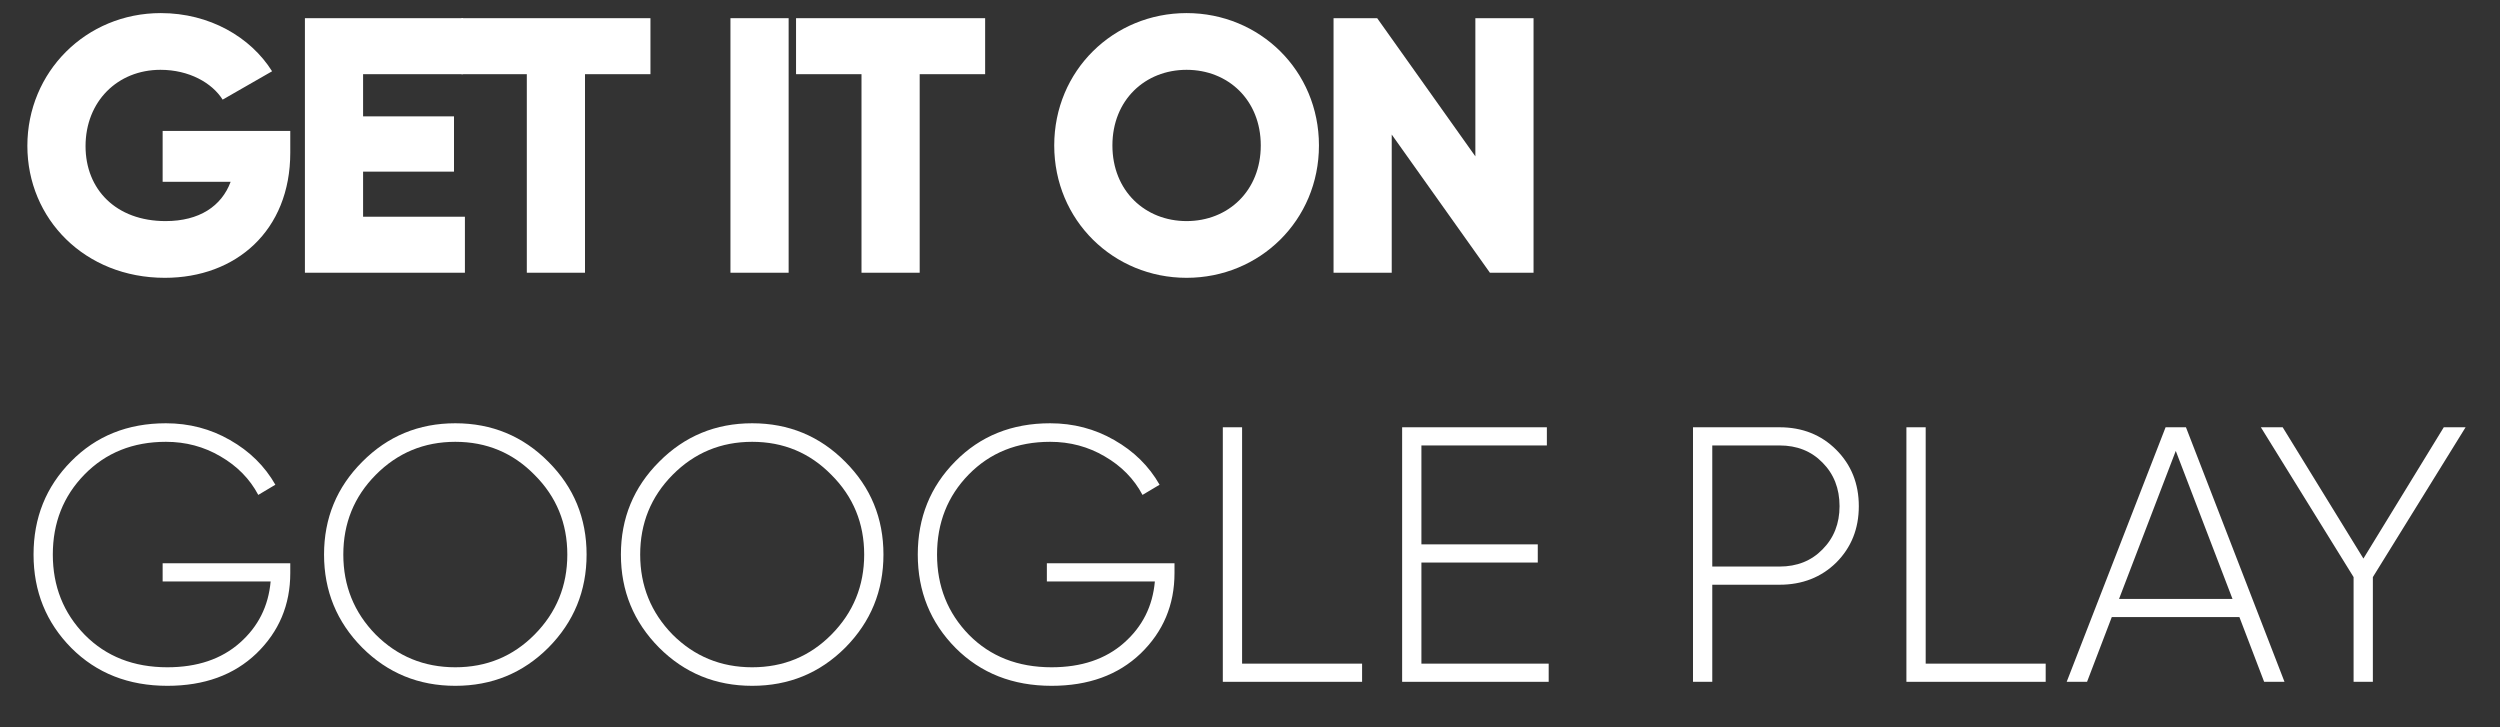 <svg width="55" height="16" viewBox="0 0 55 16" fill="none" xmlns="http://www.w3.org/2000/svg">
<rect x="0" y="0" width="55" height="16" fill="#333333" stroke="none"/>
<g id="Vector">
<path d="M6.386 2.88H3.578V4H5.074C4.874 4.536 4.386 4.864 3.642 4.864C2.554 4.864 1.882 4.168 1.882 3.216C1.882 2.232 2.586 1.536 3.53 1.536C4.162 1.536 4.666 1.824 4.898 2.192L5.986 1.568C5.514 0.816 4.61 0.288 3.538 0.288C1.89 0.288 0.602 1.584 0.602 3.208C0.602 4.816 1.866 6.112 3.626 6.112C5.194 6.112 6.386 5.072 6.386 3.36V2.88Z" fill="white"/>
<path d="M7.988 4.768V3.776H9.988V2.56H7.988V1.632H10.188V0.4H6.708V6H10.228V4.768H7.988Z" fill="white"/>
<path d="M14.31 0.4H10.15V1.632H11.59V6H12.87V1.632H14.31V0.4Z" fill="white"/>
<path d="M16.07 0.4V6H17.35V0.4H16.07Z" fill="white"/>
<path d="M21.673 0.4H17.513V1.632H18.953V6H20.233V1.632H21.673V0.4Z" fill="white"/>
<path d="M26.105 6.112C27.713 6.112 29.017 4.848 29.017 3.2C29.017 1.552 27.713 0.288 26.105 0.288C24.497 0.288 23.193 1.552 23.193 3.2C23.193 4.848 24.497 6.112 26.105 6.112ZM26.105 4.864C25.193 4.864 24.473 4.2 24.473 3.2C24.473 2.2 25.193 1.536 26.105 1.536C27.017 1.536 27.737 2.2 27.737 3.2C27.737 4.2 27.017 4.864 26.105 4.864Z" fill="white"/>
<path d="M32.458 0.4V3.44L30.298 0.4H29.338V6H30.618V2.96L32.778 6H33.738V0.4H32.458Z" fill="white"/>
<path d="M6.386 12.392V12.608C6.386 13.307 6.138 13.896 5.642 14.376C5.146 14.851 4.493 15.088 3.682 15.088C2.829 15.088 2.125 14.811 1.57 14.256C1.016 13.696 0.738 13.011 0.738 12.2C0.738 11.389 1.013 10.707 1.562 10.152C2.112 9.592 2.808 9.312 3.65 9.312C4.162 9.312 4.632 9.435 5.058 9.68C5.49 9.925 5.824 10.253 6.058 10.664L5.682 10.888C5.496 10.536 5.218 10.253 4.85 10.04C4.488 9.827 4.088 9.72 3.65 9.72C2.925 9.72 2.328 9.96 1.858 10.44C1.394 10.915 1.162 11.501 1.162 12.2C1.162 12.899 1.397 13.488 1.866 13.968C2.336 14.443 2.941 14.68 3.682 14.68C4.338 14.68 4.869 14.501 5.274 14.144C5.68 13.787 5.906 13.336 5.954 12.792H3.578V12.392H6.386Z" fill="white"/>
<path d="M12.065 14.248C11.505 14.808 10.822 15.088 10.017 15.088C9.212 15.088 8.529 14.808 7.969 14.248C7.409 13.683 7.129 13 7.129 12.2C7.129 11.4 7.409 10.72 7.969 10.16C8.529 9.595 9.212 9.312 10.017 9.312C10.822 9.312 11.505 9.595 12.065 10.16C12.625 10.72 12.905 11.4 12.905 12.2C12.905 13 12.625 13.683 12.065 14.248ZM8.265 13.96C8.745 14.44 9.329 14.68 10.017 14.68C10.705 14.68 11.286 14.44 11.761 13.96C12.241 13.475 12.481 12.888 12.481 12.2C12.481 11.512 12.241 10.928 11.761 10.448C11.286 9.963 10.705 9.72 10.017 9.72C9.329 9.72 8.745 9.963 8.265 10.448C7.79 10.928 7.553 11.512 7.553 12.2C7.553 12.888 7.79 13.475 8.265 13.96Z" fill="white"/>
<path d="M18.596 14.248C18.036 14.808 17.354 15.088 16.548 15.088C15.743 15.088 15.06 14.808 14.5 14.248C13.94 13.683 13.66 13 13.66 12.2C13.66 11.4 13.94 10.72 14.5 10.16C15.06 9.595 15.743 9.312 16.548 9.312C17.354 9.312 18.036 9.595 18.596 10.16C19.156 10.72 19.436 11.4 19.436 12.2C19.436 13 19.156 13.683 18.596 14.248ZM14.796 13.96C15.276 14.44 15.86 14.68 16.548 14.68C17.236 14.68 17.817 14.44 18.292 13.96C18.772 13.475 19.012 12.888 19.012 12.2C19.012 11.512 18.772 10.928 18.292 10.448C17.817 9.963 17.236 9.72 16.548 9.72C15.86 9.72 15.276 9.963 14.796 10.448C14.322 10.928 14.084 11.512 14.084 12.2C14.084 12.888 14.322 13.475 14.796 13.96Z" fill="white"/>
<path d="M25.839 12.392V12.608C25.839 13.307 25.591 13.896 25.095 14.376C24.599 14.851 23.946 15.088 23.135 15.088C22.282 15.088 21.578 14.811 21.023 14.256C20.469 13.696 20.191 13.011 20.191 12.2C20.191 11.389 20.466 10.707 21.015 10.152C21.565 9.592 22.261 9.312 23.103 9.312C23.615 9.312 24.085 9.435 24.511 9.68C24.943 9.925 25.277 10.253 25.511 10.664L25.135 10.888C24.949 10.536 24.671 10.253 24.303 10.04C23.941 9.827 23.541 9.72 23.103 9.72C22.378 9.72 21.781 9.96 21.311 10.44C20.847 10.915 20.615 11.501 20.615 12.2C20.615 12.899 20.85 13.488 21.319 13.968C21.789 14.443 22.394 14.68 23.135 14.68C23.791 14.68 24.322 14.501 24.727 14.144C25.133 13.787 25.359 13.336 25.407 12.792H23.031V12.392H25.839Z" fill="white"/>
<path d="M27.326 14.6H29.966V15H26.902V9.4H27.326V14.6Z" fill="white"/>
<path d="M31.271 14.6H34.071V15H30.847V9.4H34.031V9.8H31.271V11.976H33.831V12.376H31.271V14.6Z" fill="white"/>
<path d="M39.15 9.4C39.651 9.4 40.067 9.565 40.398 9.896C40.728 10.227 40.894 10.64 40.894 11.136C40.894 11.632 40.728 12.045 40.398 12.376C40.067 12.701 39.651 12.864 39.15 12.864H37.67V15H37.246V9.4H39.15ZM39.15 12.464C39.534 12.464 39.849 12.339 40.094 12.088C40.344 11.837 40.47 11.52 40.47 11.136C40.47 10.747 40.344 10.427 40.094 10.176C39.849 9.925 39.534 9.8 39.15 9.8H37.67V12.464H39.15Z" fill="white"/>
<path d="M42.365 14.6H45.005V15H41.941V9.4H42.365V14.6Z" fill="white"/>
<path d="M49.811 15L49.267 13.576H46.459L45.915 15H45.467L47.643 9.4H48.091L50.259 15H49.811ZM46.619 13.176H49.115L47.867 9.92L46.619 13.176Z" fill="white"/>
<path d="M54.243 9.4L52.203 12.696V15H51.779V12.696L49.739 9.4H50.219L51.995 12.288L53.763 9.4H54.243Z" fill="white"/>
</g>
</svg>
